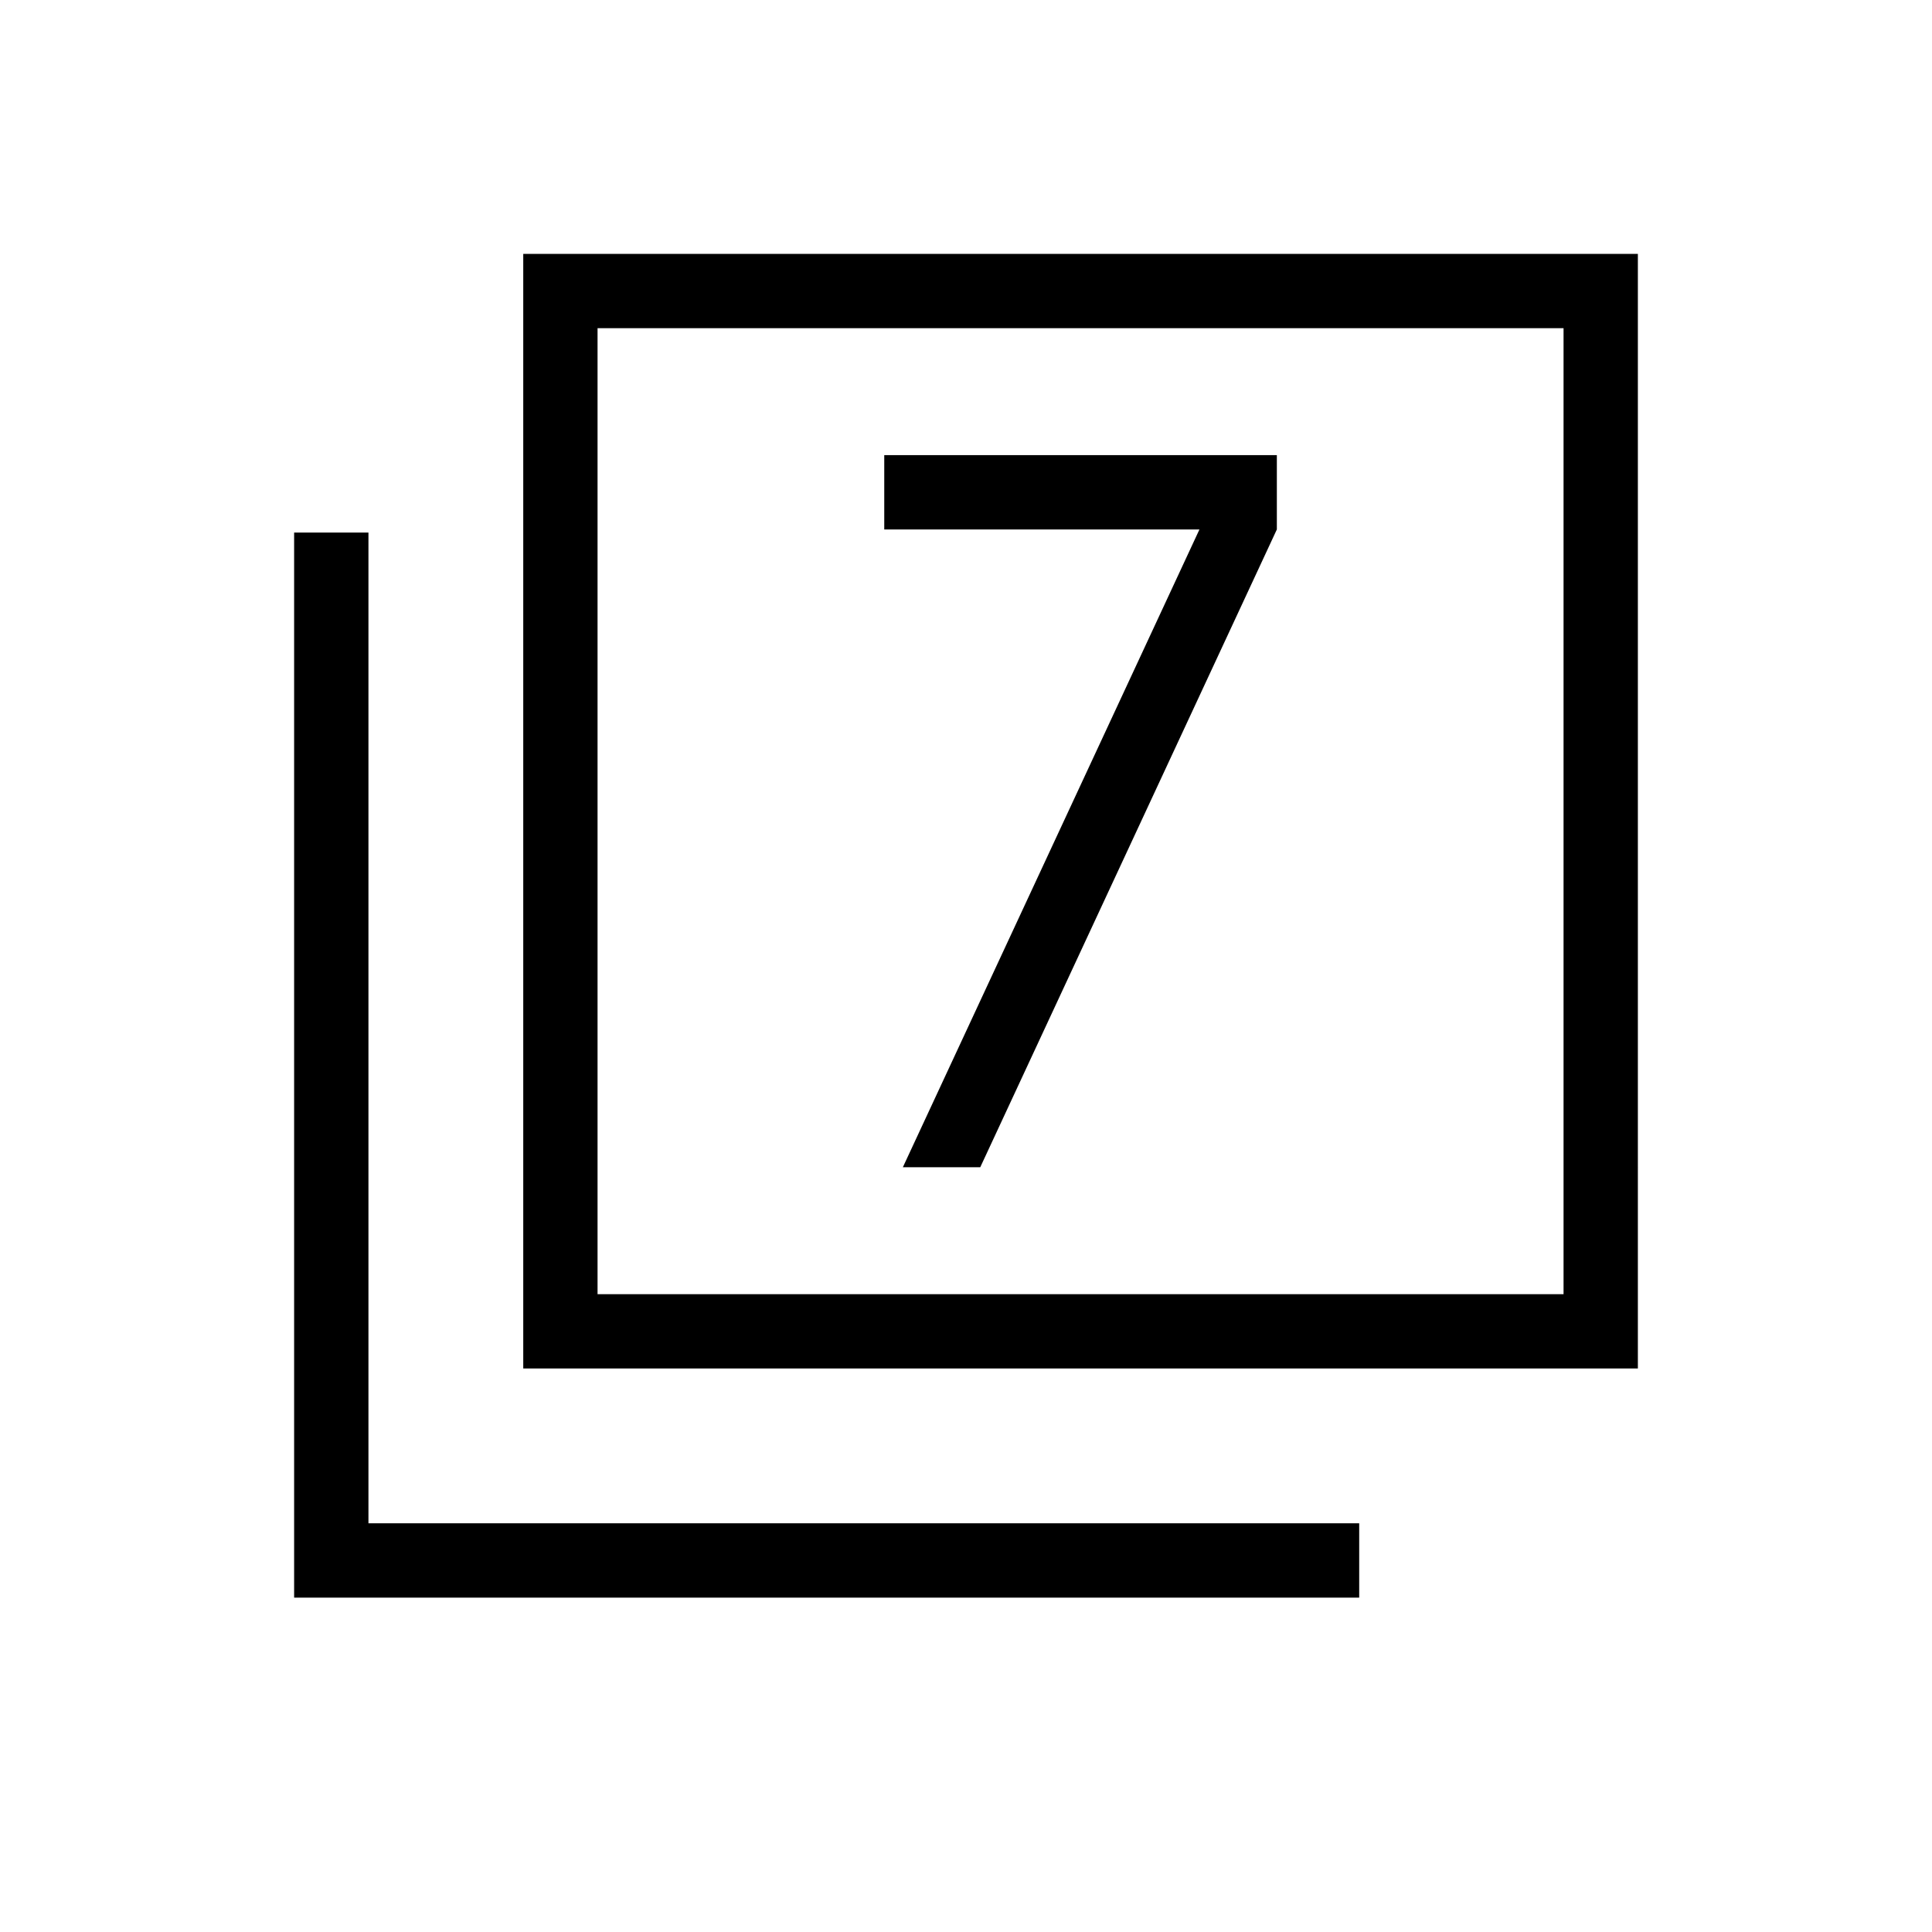 <svg xmlns="http://www.w3.org/2000/svg" height="24" viewBox="0 -960 960 960" width="24"><path d="M448.62-380h38.46l147.38-316.92v-36.93H439.38v36.93H596L448.62-380ZM260-280v-553.85h553.85V-280H260Zm36.92-36.92h480v-480h-480v480ZM146.15-166.15v-529.23h36.93v492.3h492.3v36.93H146.15Zm150.77-150.77v-480 480Z"/></svg>